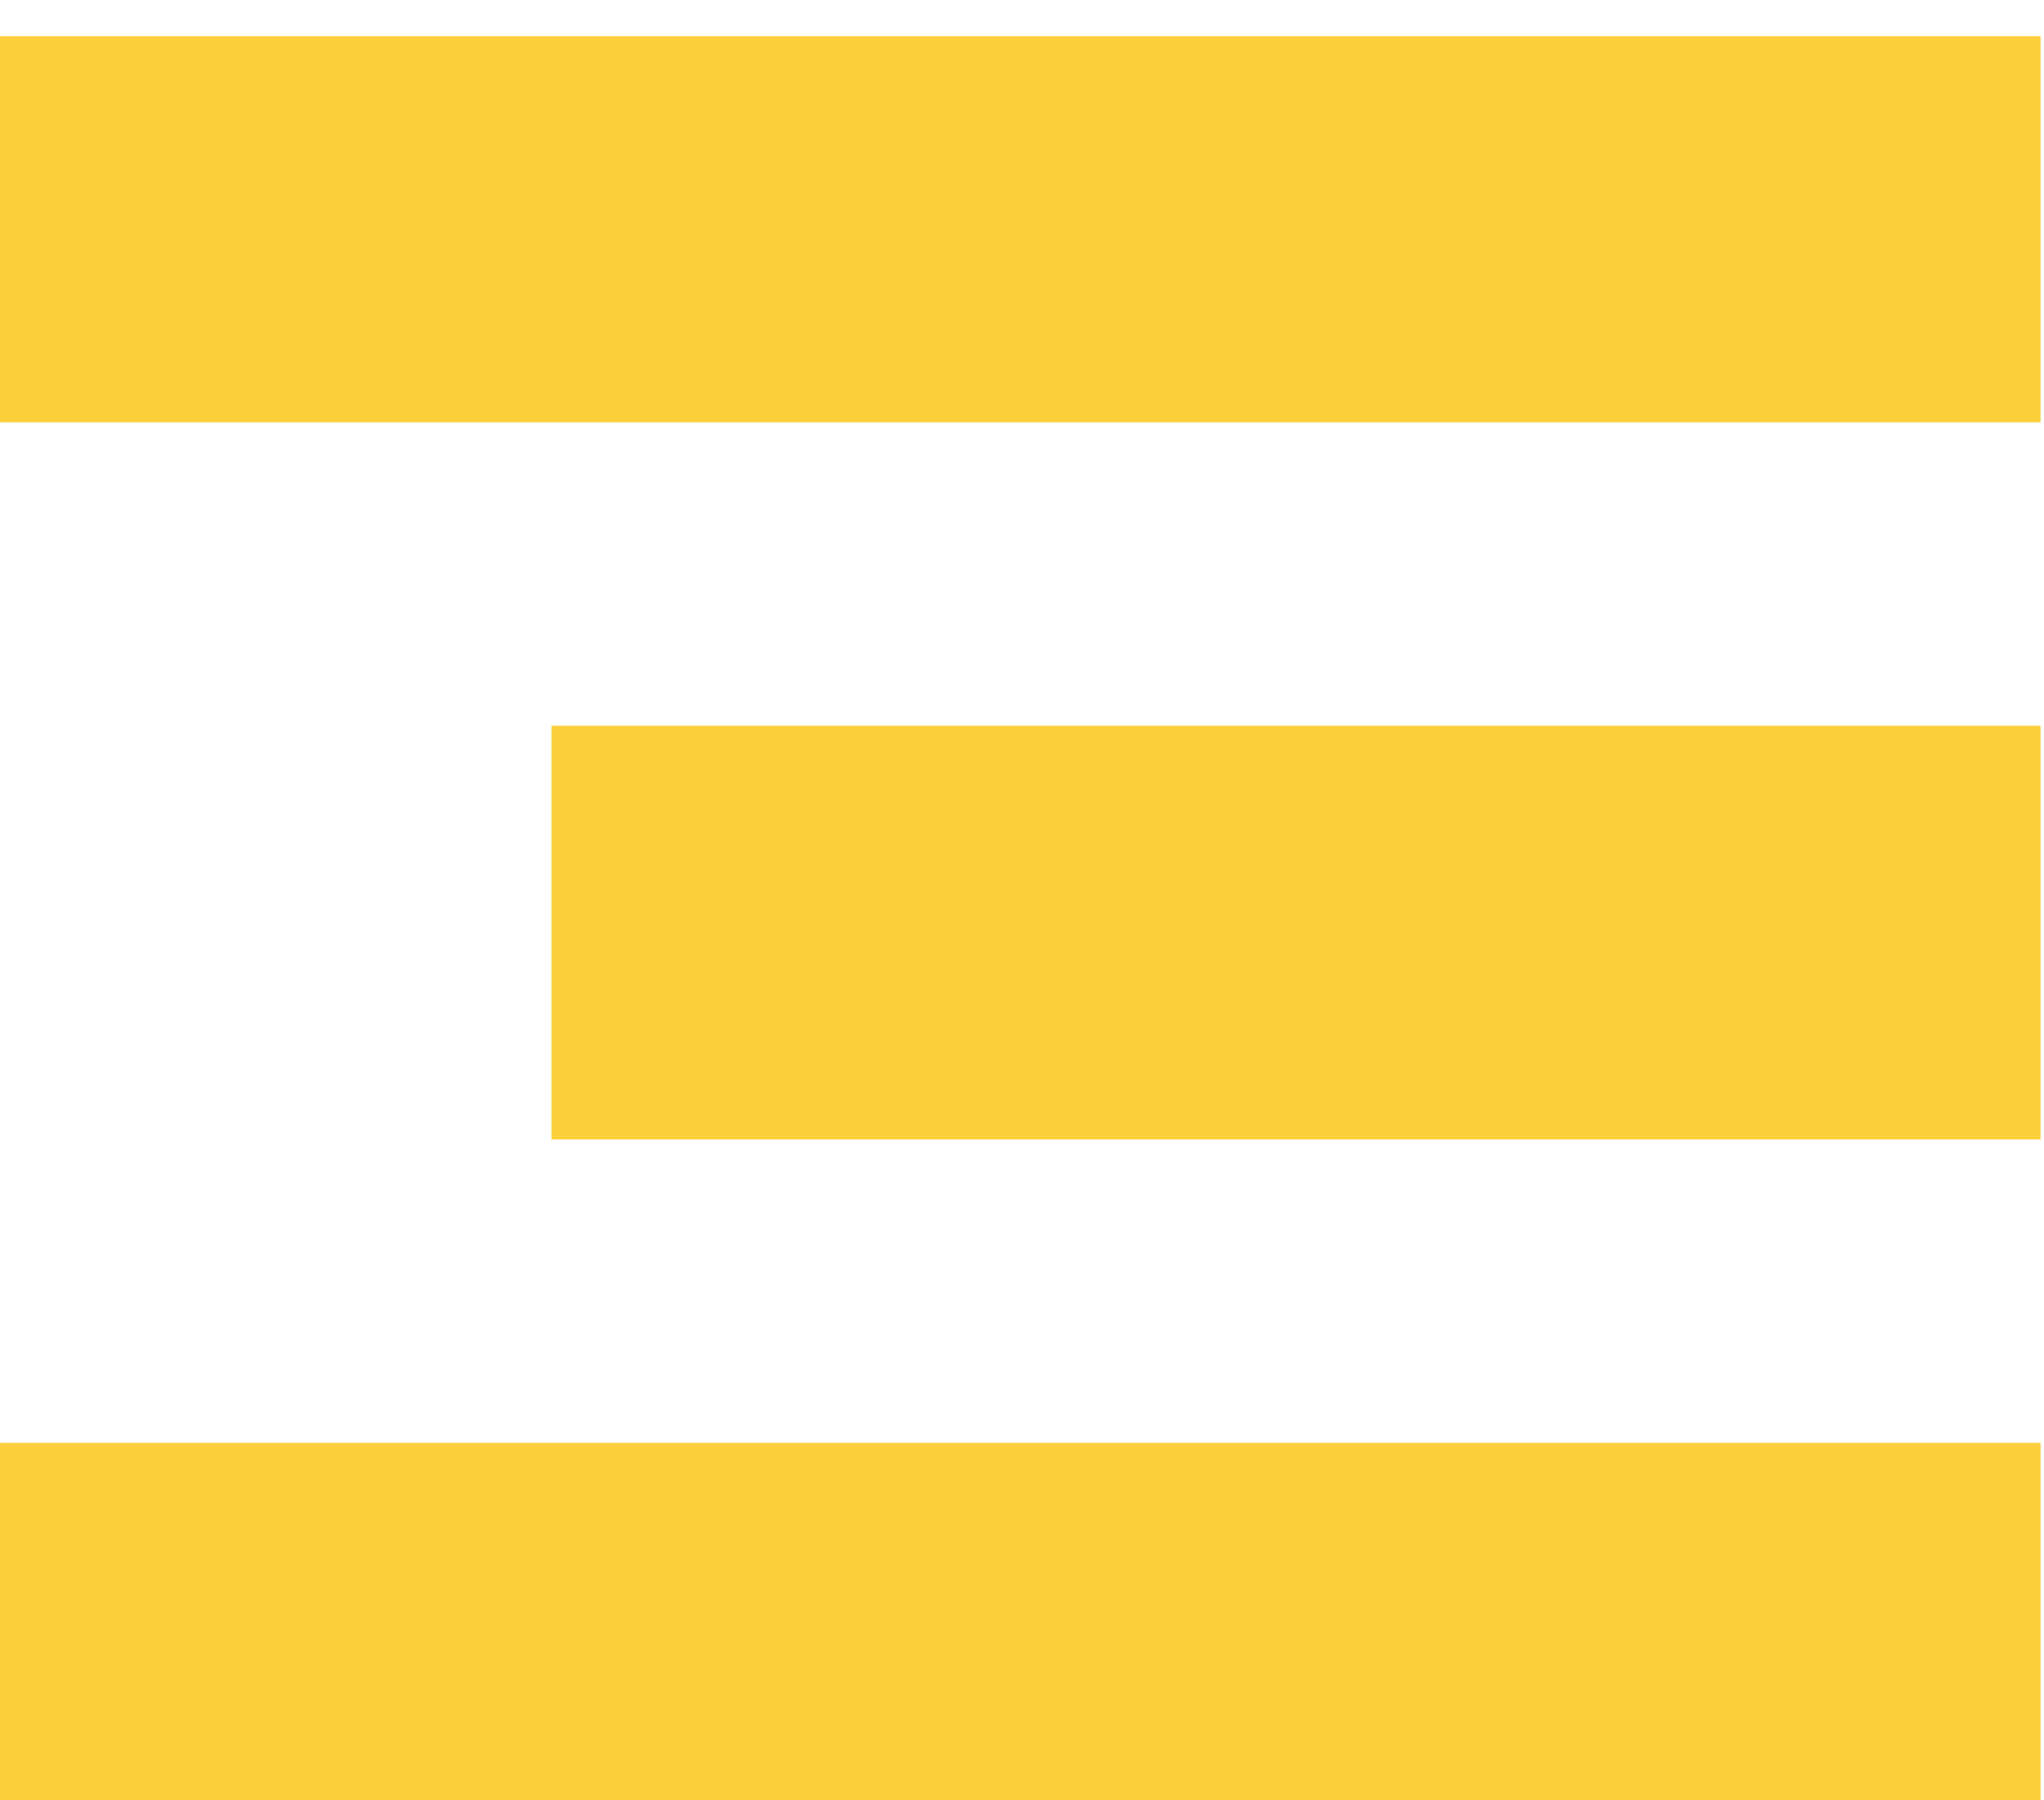 <svg width="226" height="199" viewBox="0 0 226 199" fill="none" xmlns="http://www.w3.org/2000/svg">
<g filter="url(#filter0_i_49_91)">
<rect width="225.615" height="42.684" fill="#FACF39"/>
<rect y="155.492" width="225.615" height="42.684" fill="#FACF39"/>
<rect x="60.977" y="76.222" width="164.638" height="45.733" fill="#FACF39"/>
</g>
<defs>
<filter id="filter0_i_49_91" x="0" y="0" width="225.615" height="202.176" filterUnits="userSpaceOnUse" color-interpolation-filters="sRGB">
<feFlood flood-opacity="0" result="BackgroundImageFix"/>
<feBlend mode="normal" in="SourceGraphic" in2="BackgroundImageFix" result="shape"/>
<feColorMatrix in="SourceAlpha" type="matrix" values="0 0 0 0 0 0 0 0 0 0 0 0 0 0 0 0 0 0 127 0" result="hardAlpha"/>
<feOffset dy="4"/>
<feGaussianBlur stdDeviation="2"/>
<feComposite in2="hardAlpha" operator="arithmetic" k2="-1" k3="1"/>
<feColorMatrix type="matrix" values="0 0 0 0 0 0 0 0 0 0 0 0 0 0 0 0 0 0 0.25 0"/>
<feBlend mode="normal" in2="shape" result="effect1_innerShadow_49_91"/>
</filter>
</defs>
</svg>

